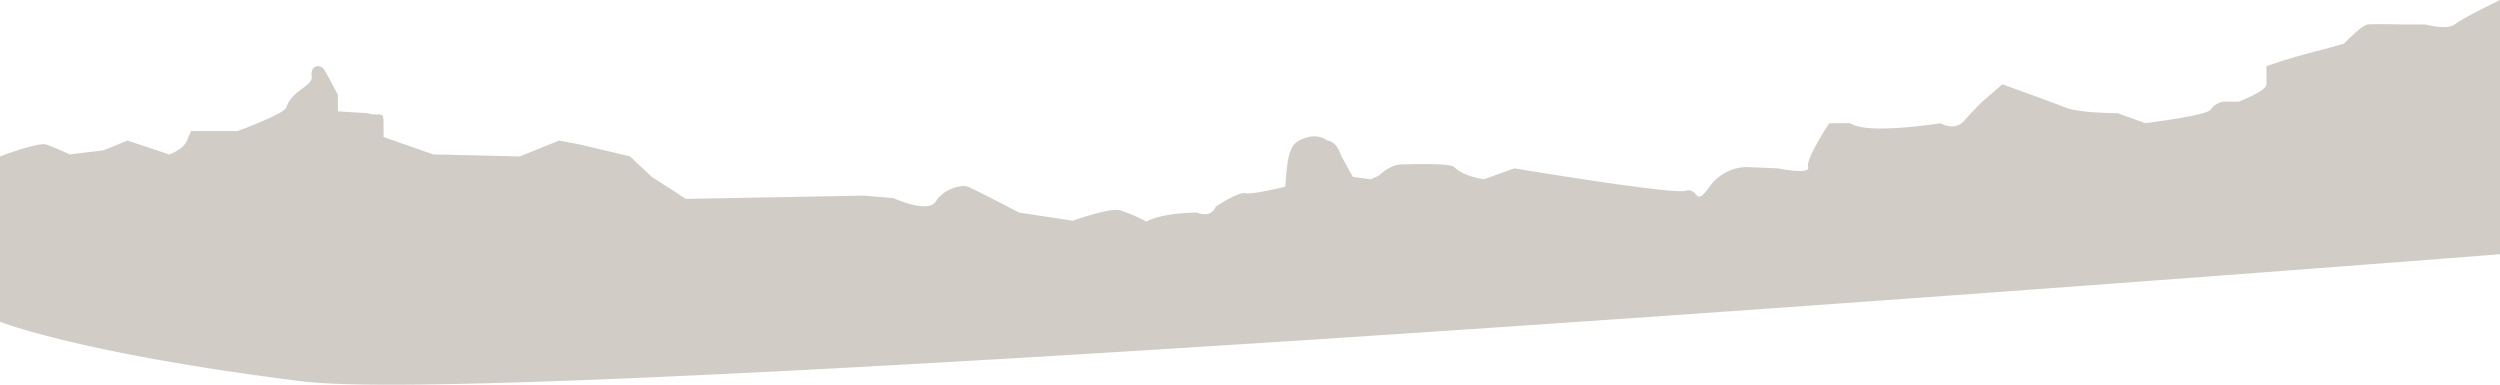 <svg id="Layer_9" data-name="Layer 9" xmlns="http://www.w3.org/2000/svg" viewBox="0 0 1399.58 215.36"><title>mountain2</title><path d="M0,87.57s21.27-8.06,25.72-6.67,13.34,5.56,13.34,5.56L58,84.15l13.34-5.48,23.35,7.78s7.78-2.5,10-7.78l2.22-5.28H133s26.13-9.68,27.24-13.09C163.6,50,175.41,48.37,174.51,42.53s4.66-7,6.88-3.61,7.78,14.18,7.78,14.18v9.21l16.68,1.07c6.67,2.22,8.9-2.22,8.9,5.56v7.78h0l27.8,9.73L291,87.57l22-8.9,11.71,2.22,28,6.67L364.86,99,384,111.34l99.76-1.83,16.44,1.41s19.4,8.9,23.74,1.81,14.35-9.47,17.68-8.28S570.57,119,570.57,119l30,4.59s21.29-7.72,26.8-5.8c9.89,3.44,14.34,6.31,14.34,6.31,8.9-5.1,28.41-5.1,28.41-5.1,8.29,3.34,10.51-3.32,10.51-3.32s12.26-8.36,16.7-7.52,22.22-3.69,22.22-3.69c1.11-15.49,2-22.74,7.78-25.77,10-5.28,15.61,0,15.61,0,5.52.28,7.74,8.22,7.74,8.22L757.37,99l10,1.39,4.45-2c7.78-7.2,13.34-6.33,13.34-6.33s26.39-1,28.91,1.44c5.56,5.48,16.68,6.87,16.68,6.87l17-6.12s88.05,14.68,95.83,12.58,4.81,9.76,13.34-2.1a26.06,26.06,0,0,1,21-11.22l17.33.75s18.53,3.77,17-.75,11.86-24.54,11.86-24.54h11.67c9.45,6.67,50.59,0,50.59,0s7.78,4.9,13.34-1.44,10-10.58,10-10.58L1121,47.21s27.8,10,35.58,13.08,28.91,3.08,28.91,3.08L1201,68.94s34.47-4.17,36.69-7.65,6.67-4.37,6.67-4.37h8.9s15.57-5.86,15.57-9.71V37.06c13.34-4.81,28.91-8.62,28.91-8.62l14.46-4s10-10.38,13.34-10.75,18.9,0,18.9,0h13.34s12.23,3.38,16.68-.16S1399.58,0,1399.58,0V142.33S293.7,229.06,169.16,213.49,0,180.13,0,180.13Z" fill="#d2ccc6"/></svg>
